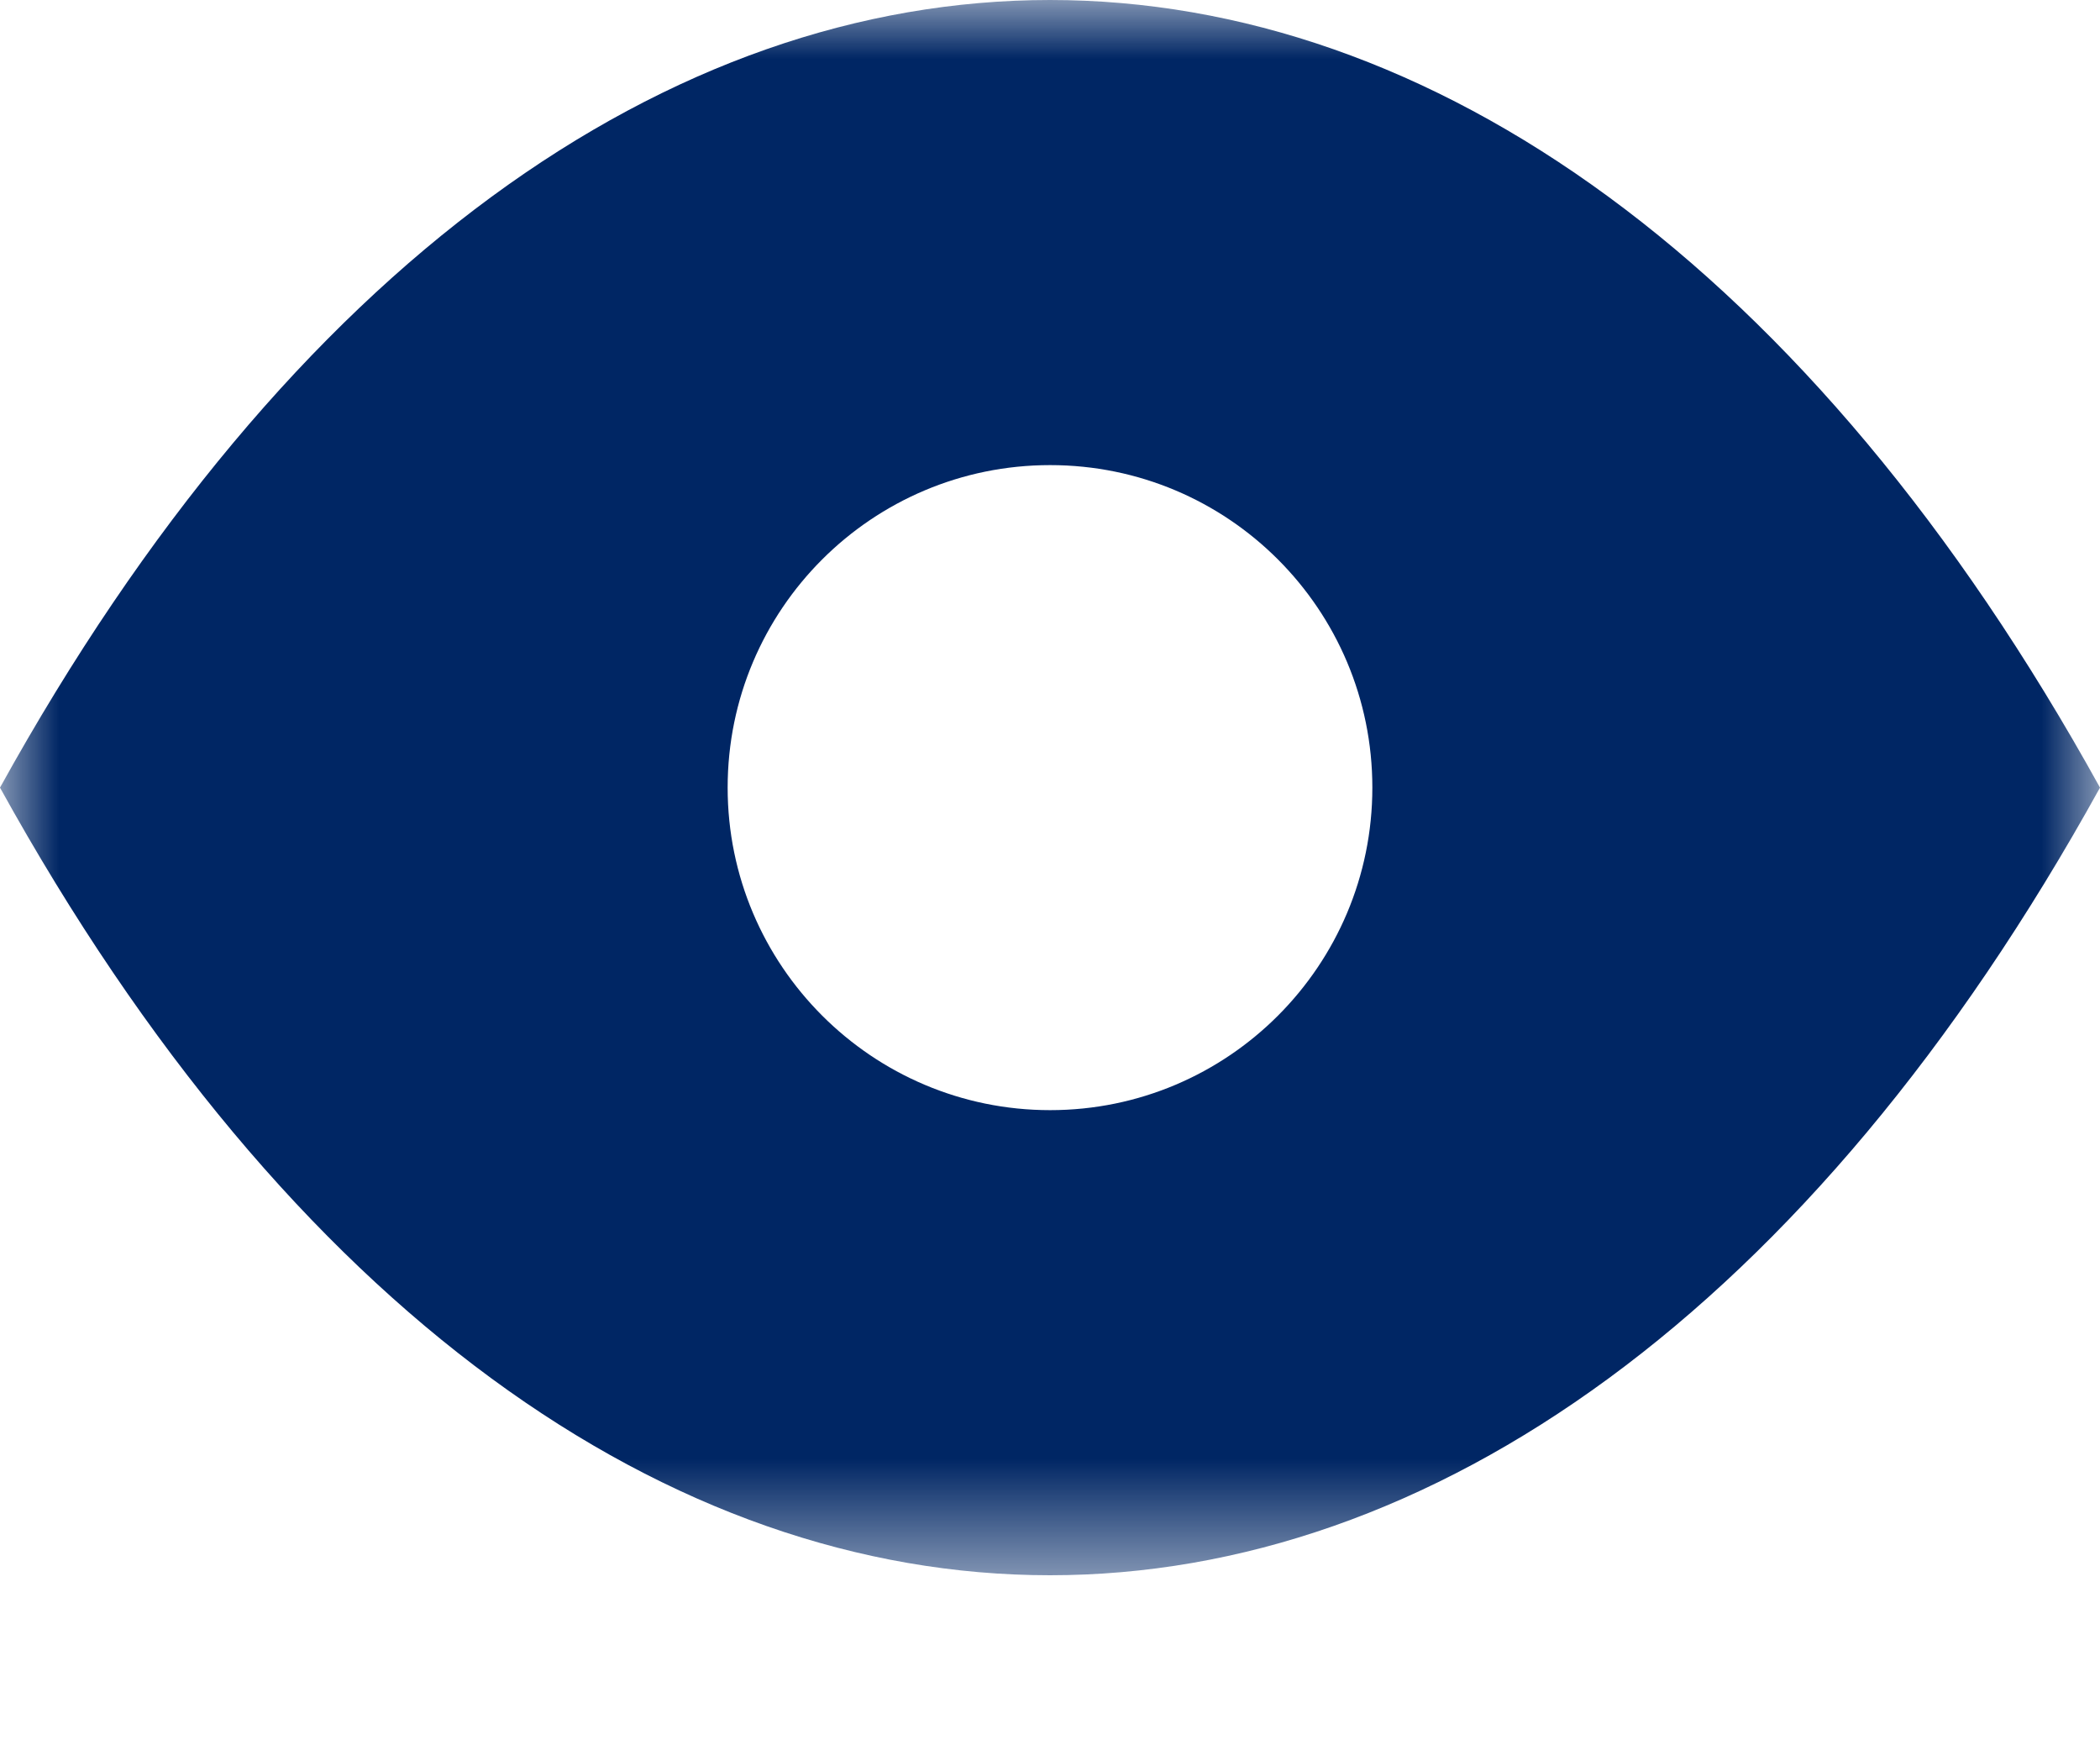 <svg xmlns="http://www.w3.org/2000/svg" xmlns:xlink="http://www.w3.org/1999/xlink" width="18" height="15" viewBox="0 0 18 15">
    <defs>
        <path id="prefix__a" d="M0 0L18 0 18 13.5 0 13.5z"/>
    </defs>
    <g fill="none" fill-rule="evenodd">
        <mask id="prefix__b" fill="#fff">
            <use xlink:href="#prefix__a"/>
        </mask>
        <path fill="#002664" d="M9.001 9.514c-1.526 0-2.764-1.24-2.764-2.764 0-1.528 1.238-2.764 2.764-2.764 1.526 0 2.762 1.236 2.762 2.764 0 1.525-1.236 2.764-2.762 2.764M0 6.75c4.975 9 13.025 9 18 0-4.975-9-13.025-9-18 0" mask="url(#prefix__b)"/>
    </g>
</svg>
